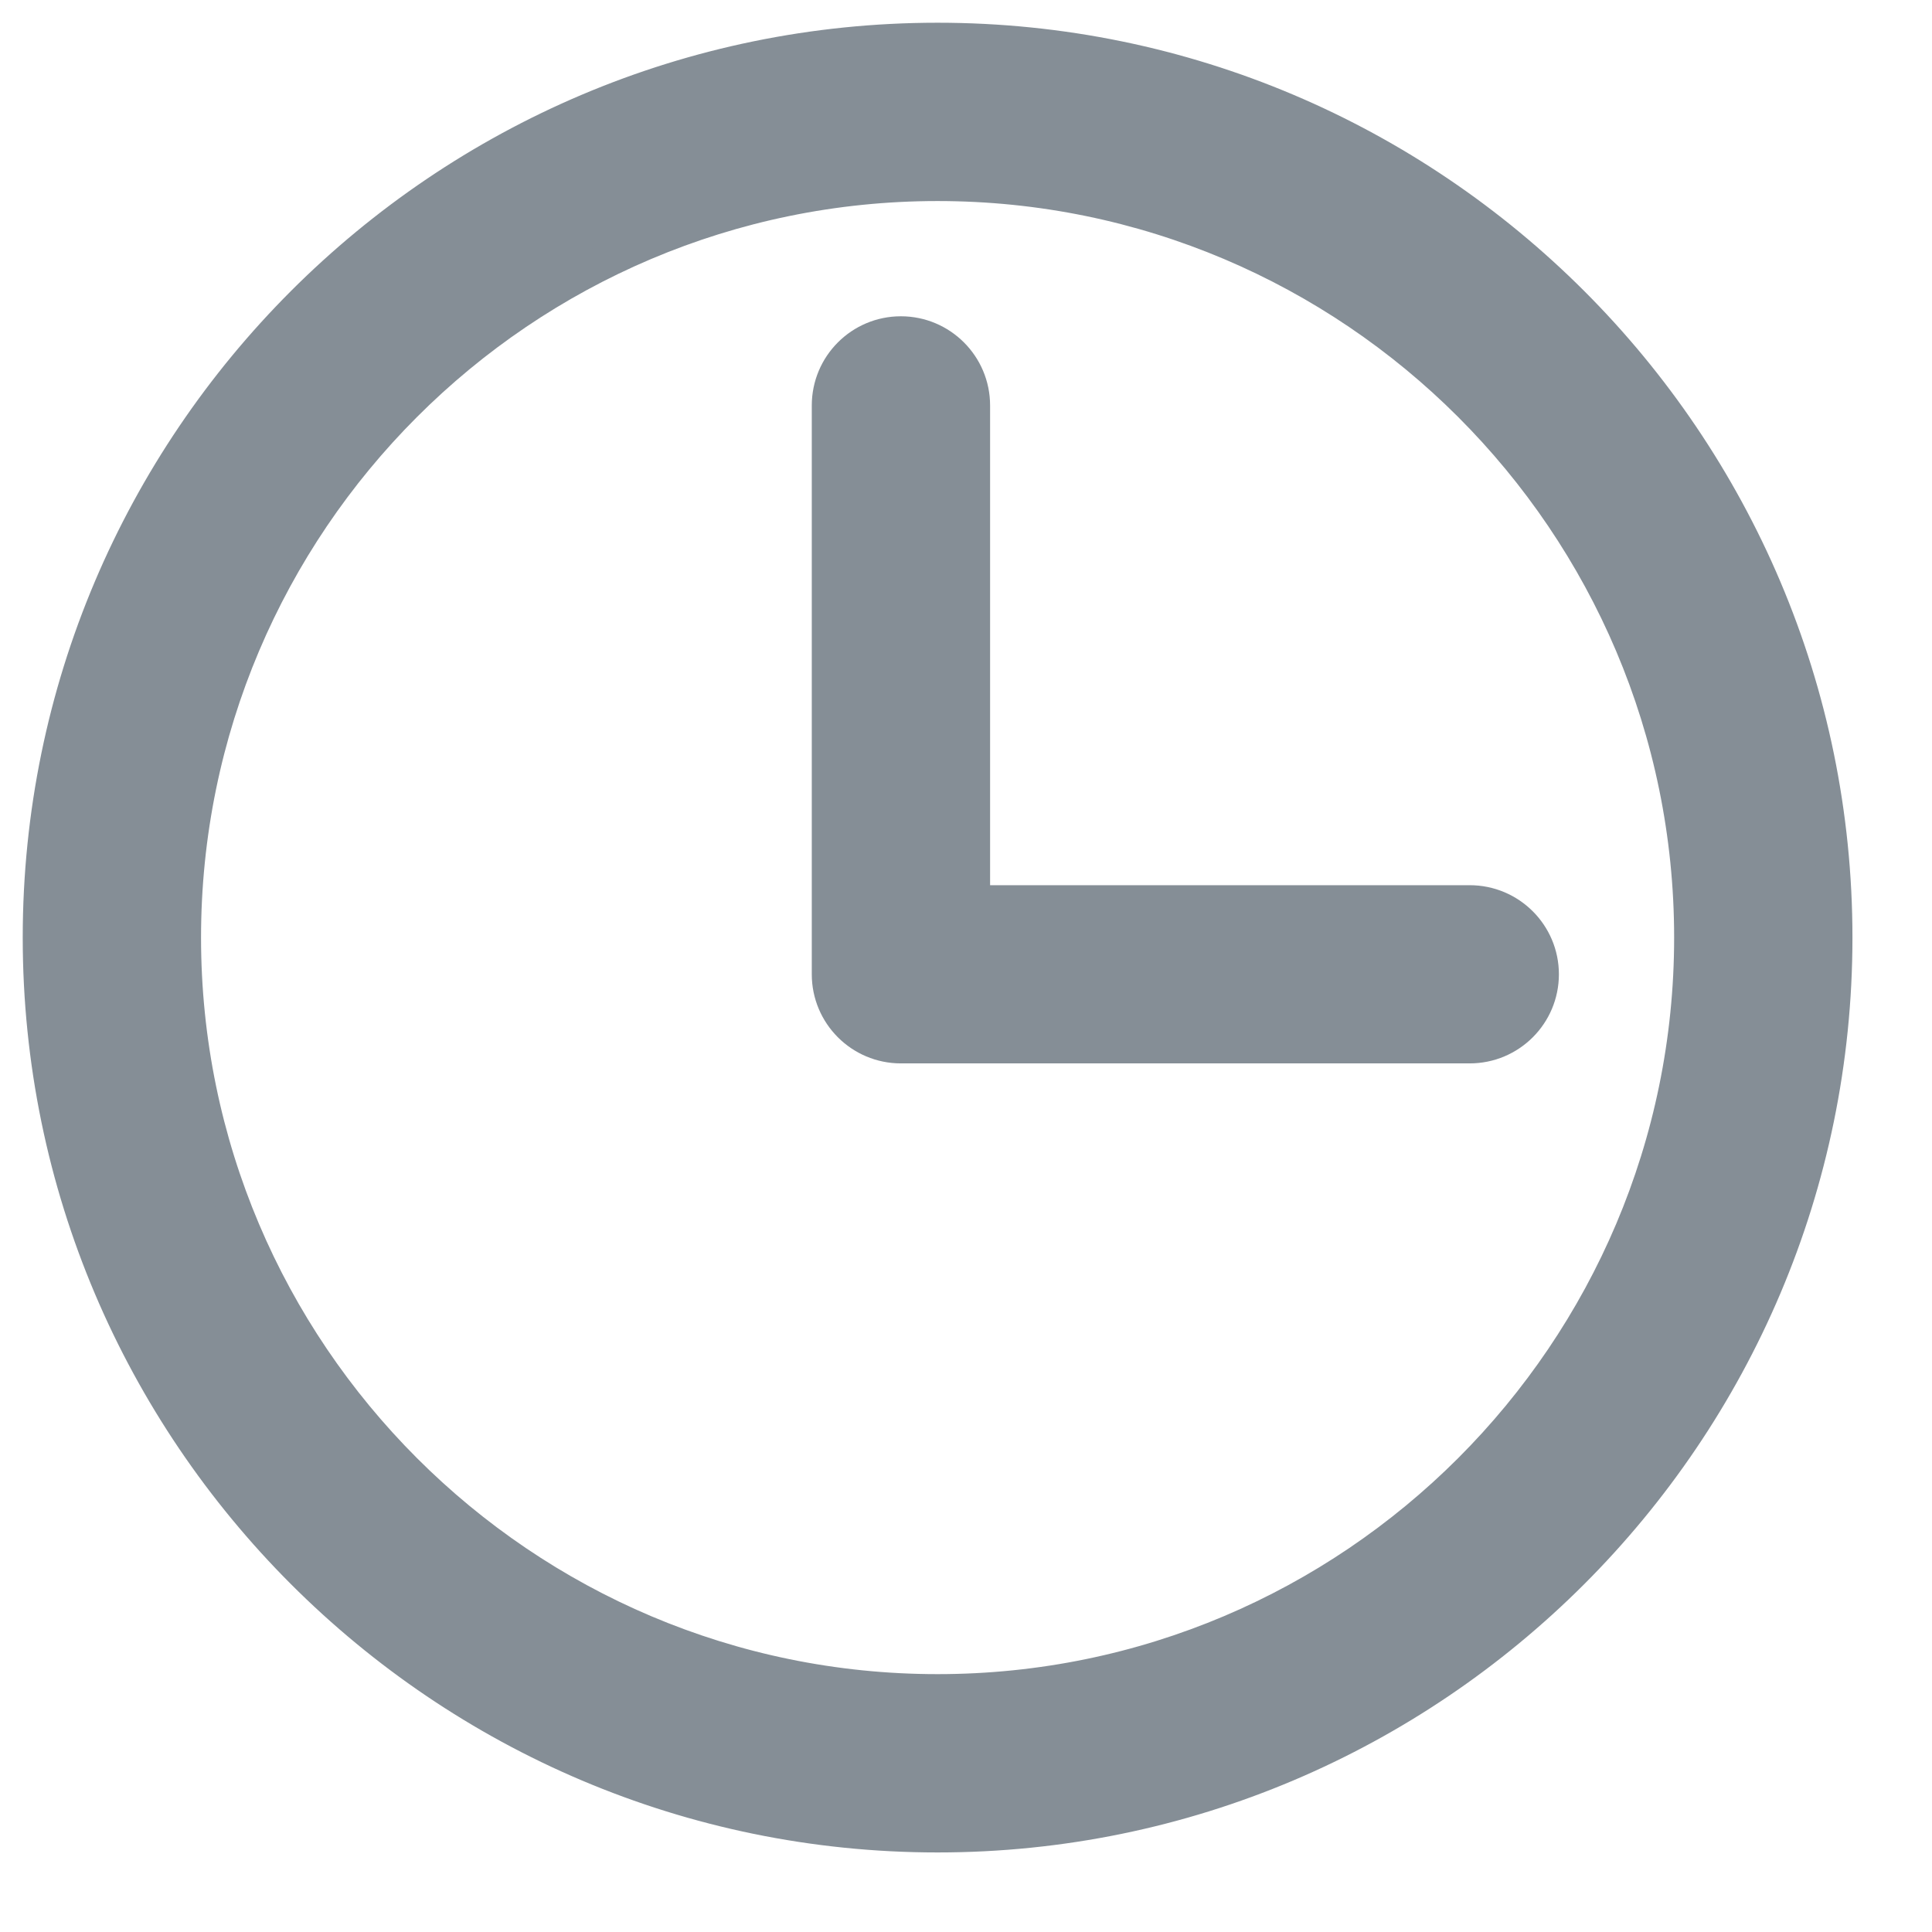 <svg width="17" height="17" viewBox="0 0 17 17" fill="none" xmlns="http://www.w3.org/2000/svg" alt="horloge">
<path d="M12.932 7.939H8.562V3.568C8.562 3.217 8.277 2.933 7.927 2.933C7.577 2.933 7.293 3.217 7.293 3.568V8.573C7.293 8.923 7.577 9.207 7.927 9.207H12.932C13.283 9.207 13.567 8.923 13.567 8.573C13.567 8.223 13.283 7.939 12.932 7.939Z" fill="#858E96" stroke="#858E96" stroke-width="0.3"/>
<path d="M8.25 0.35C3.894 0.35 0.35 3.894 0.35 8.25C0.35 12.606 3.894 16.15 8.25 16.15C12.606 16.15 16.15 12.606 16.15 8.25C16.15 3.894 12.606 0.35 8.25 0.35ZM8.25 14.881C4.593 14.881 1.619 11.906 1.619 8.25C1.619 4.593 4.593 1.619 8.25 1.619C11.906 1.619 14.881 4.593 14.881 8.25C14.881 11.906 11.906 14.881 8.25 14.881Z" fill="#858E96" stroke="#858E96" stroke-width="0.3"/>
</svg>
